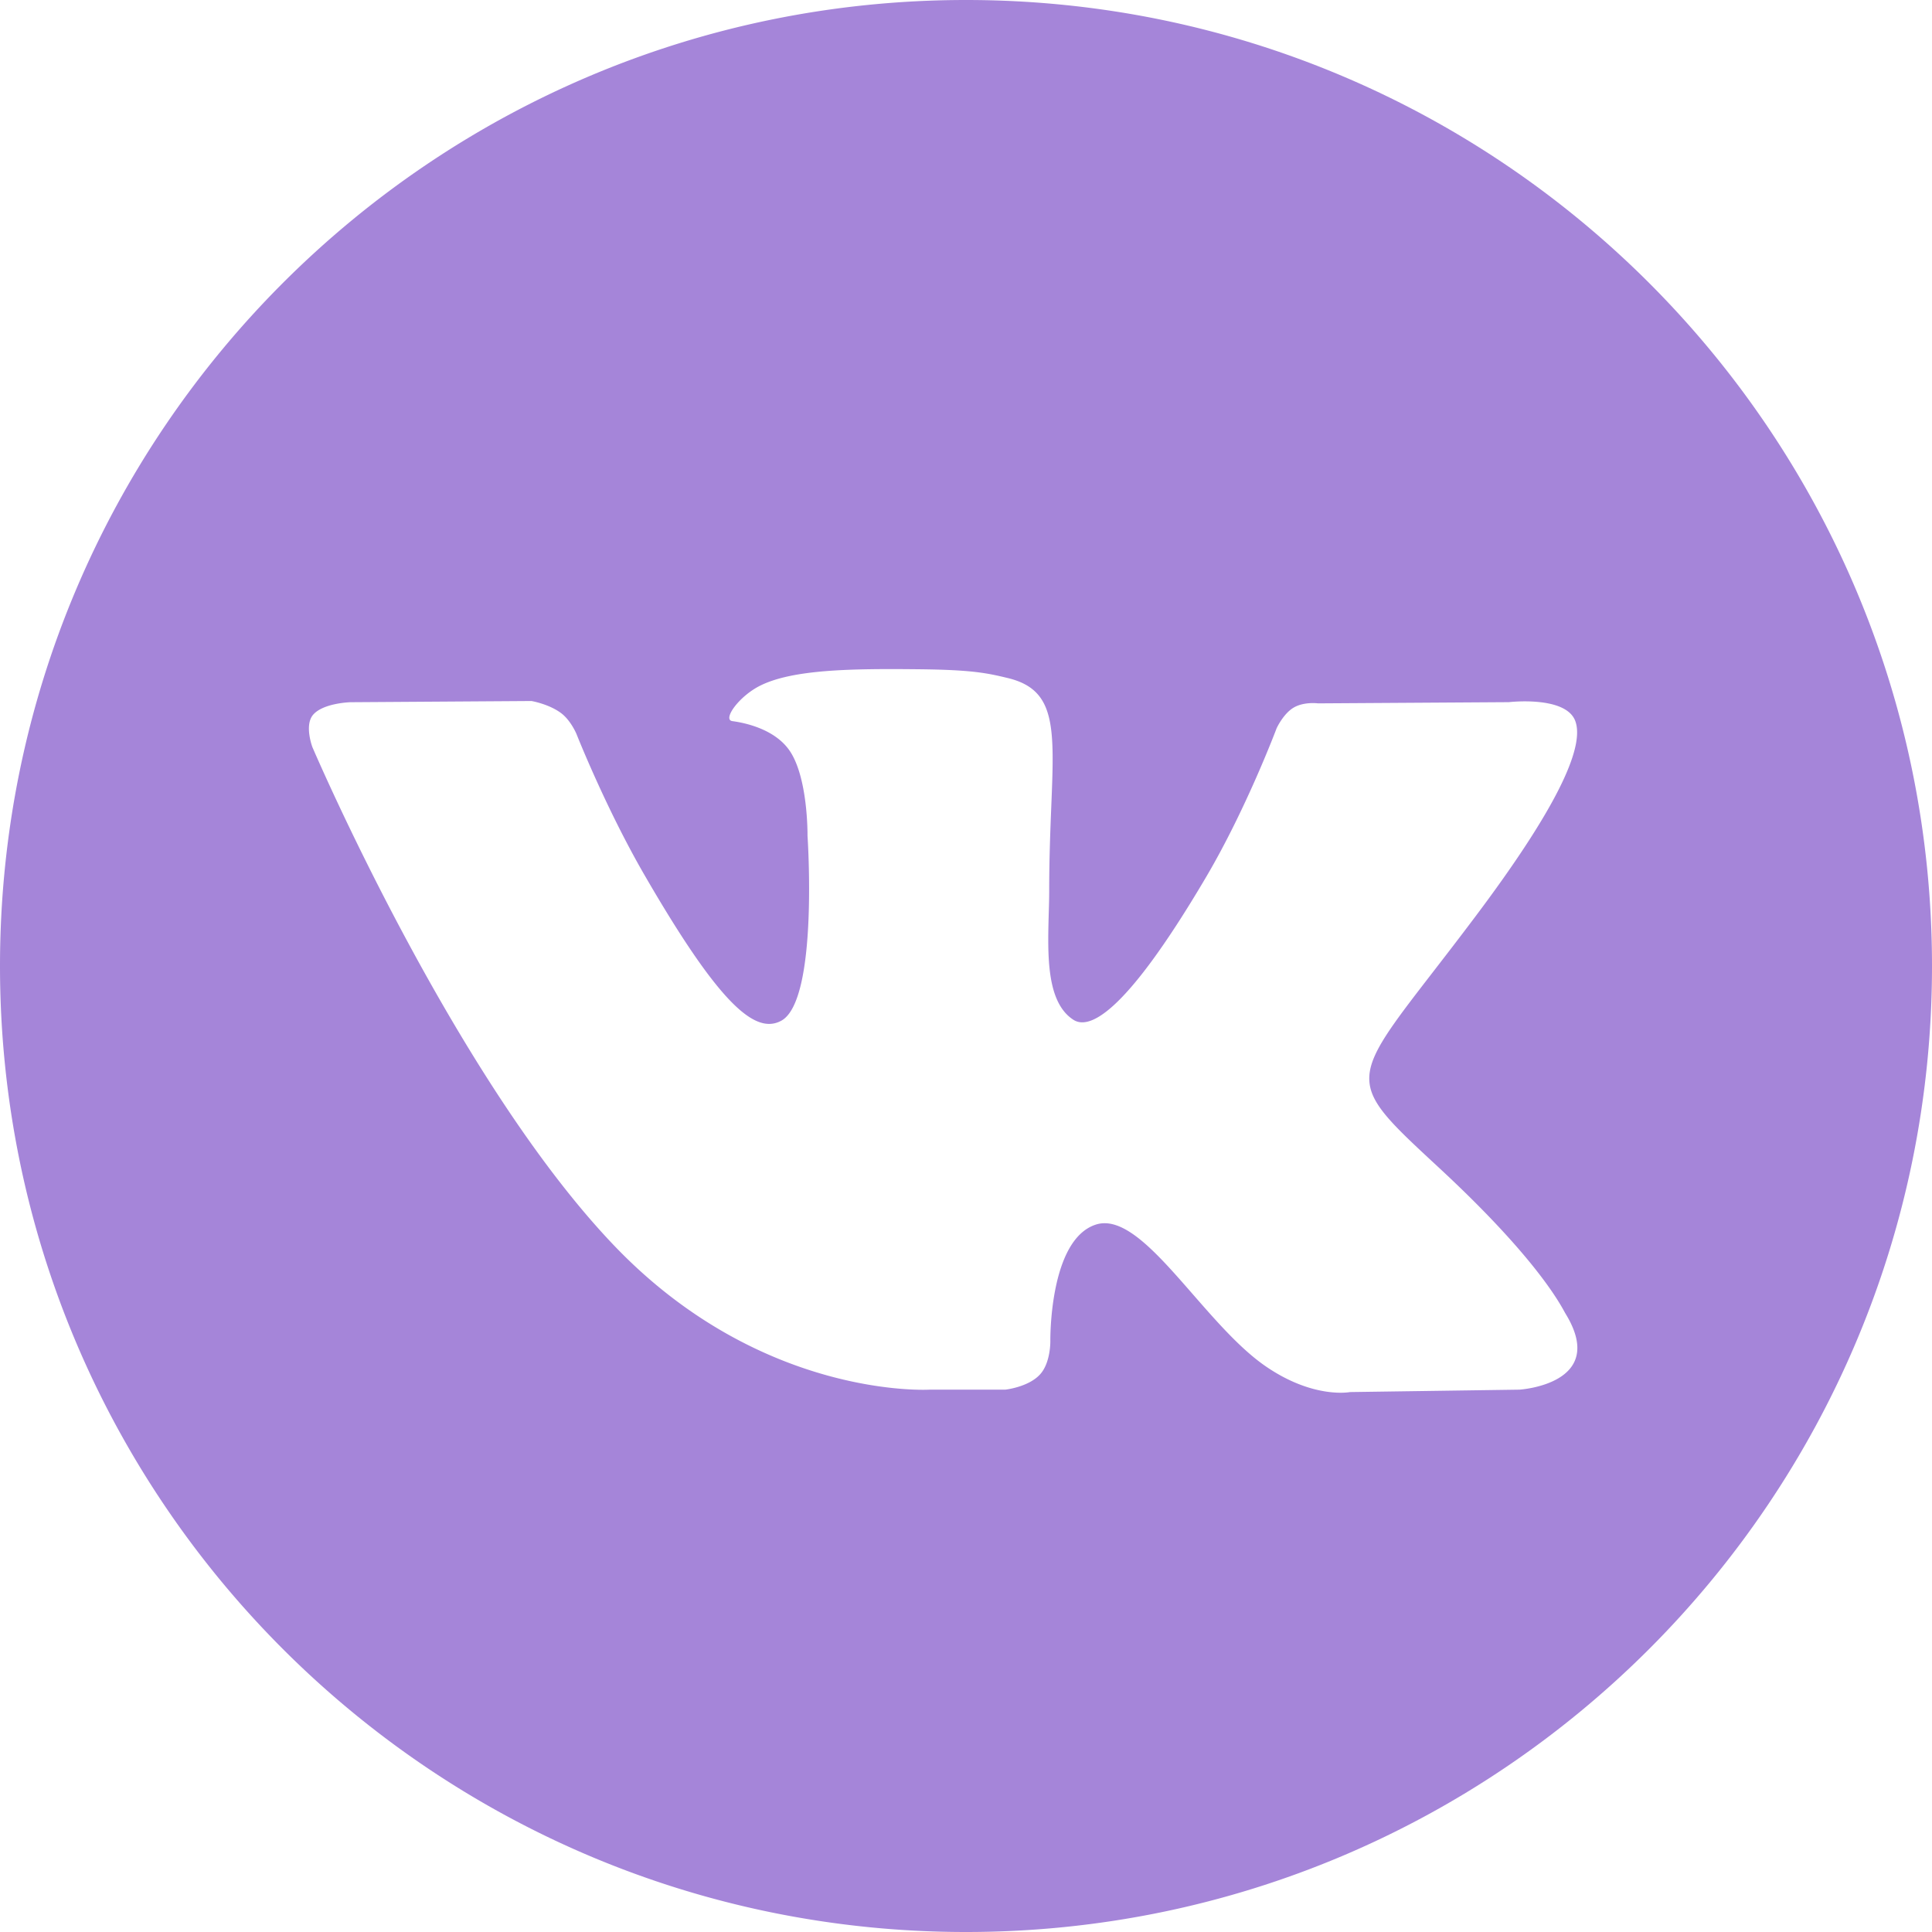 <svg width="32" height="32" fill="none" xmlns="http://www.w3.org/2000/svg"><path fill-rule="evenodd" clip-rule="evenodd" d="M32 16c0 8.837-7.163 16-16 16S0 24.837 0 16 7.163 0 16 0s16 7.163 16 16zm-15.349 7.017h-1.255s-2.771.167-5.211-2.373c-2.661-2.771-5.011-8.27-5.011-8.27s-.136-.36.011-.534c.166-.196.616-.209.616-.209l3.002-.02s.283.048.486.197c.166.122.26.351.26.351s.485 1.228 1.128 2.338c1.254 2.167 1.838 2.64 2.264 2.409.62-.339.434-3.064.434-3.064s.012-.99-.312-1.43c-.25-.34-.724-.44-.933-.468-.168-.023.109-.415.468-.591.54-.265 1.494-.28 2.622-.268.878.009 1.13.063 1.474.146.797.193.772.81.718 2.14-.016.397-.034.858-.034 1.39 0 .12-.004.248-.008.38-.018.68-.04 1.46.409 1.75.23.148.792.022 2.199-2.366.667-1.132 1.167-2.463 1.167-2.463s.109-.238.279-.34c.173-.104.407-.072.407-.072l3.16-.02s.949-.112 1.102.316c.162.45-.354 1.5-1.645 3.22-1.226 1.634-1.821 2.234-1.765 2.766.04.388.428.739 1.17 1.427 1.555 1.444 1.969 2.202 2.067 2.382a.958.958 0 00.019.032c.695 1.154-.772 1.244-.772 1.244l-2.806.04s-.603.119-1.396-.426c-.415-.285-.82-.75-1.207-1.193-.591-.677-1.137-1.303-1.604-1.156-.782.248-.757 1.933-.757 1.933s.006.36-.173.552c-.193.209-.573.25-.573.25z" fill="#A585D9"/></svg>